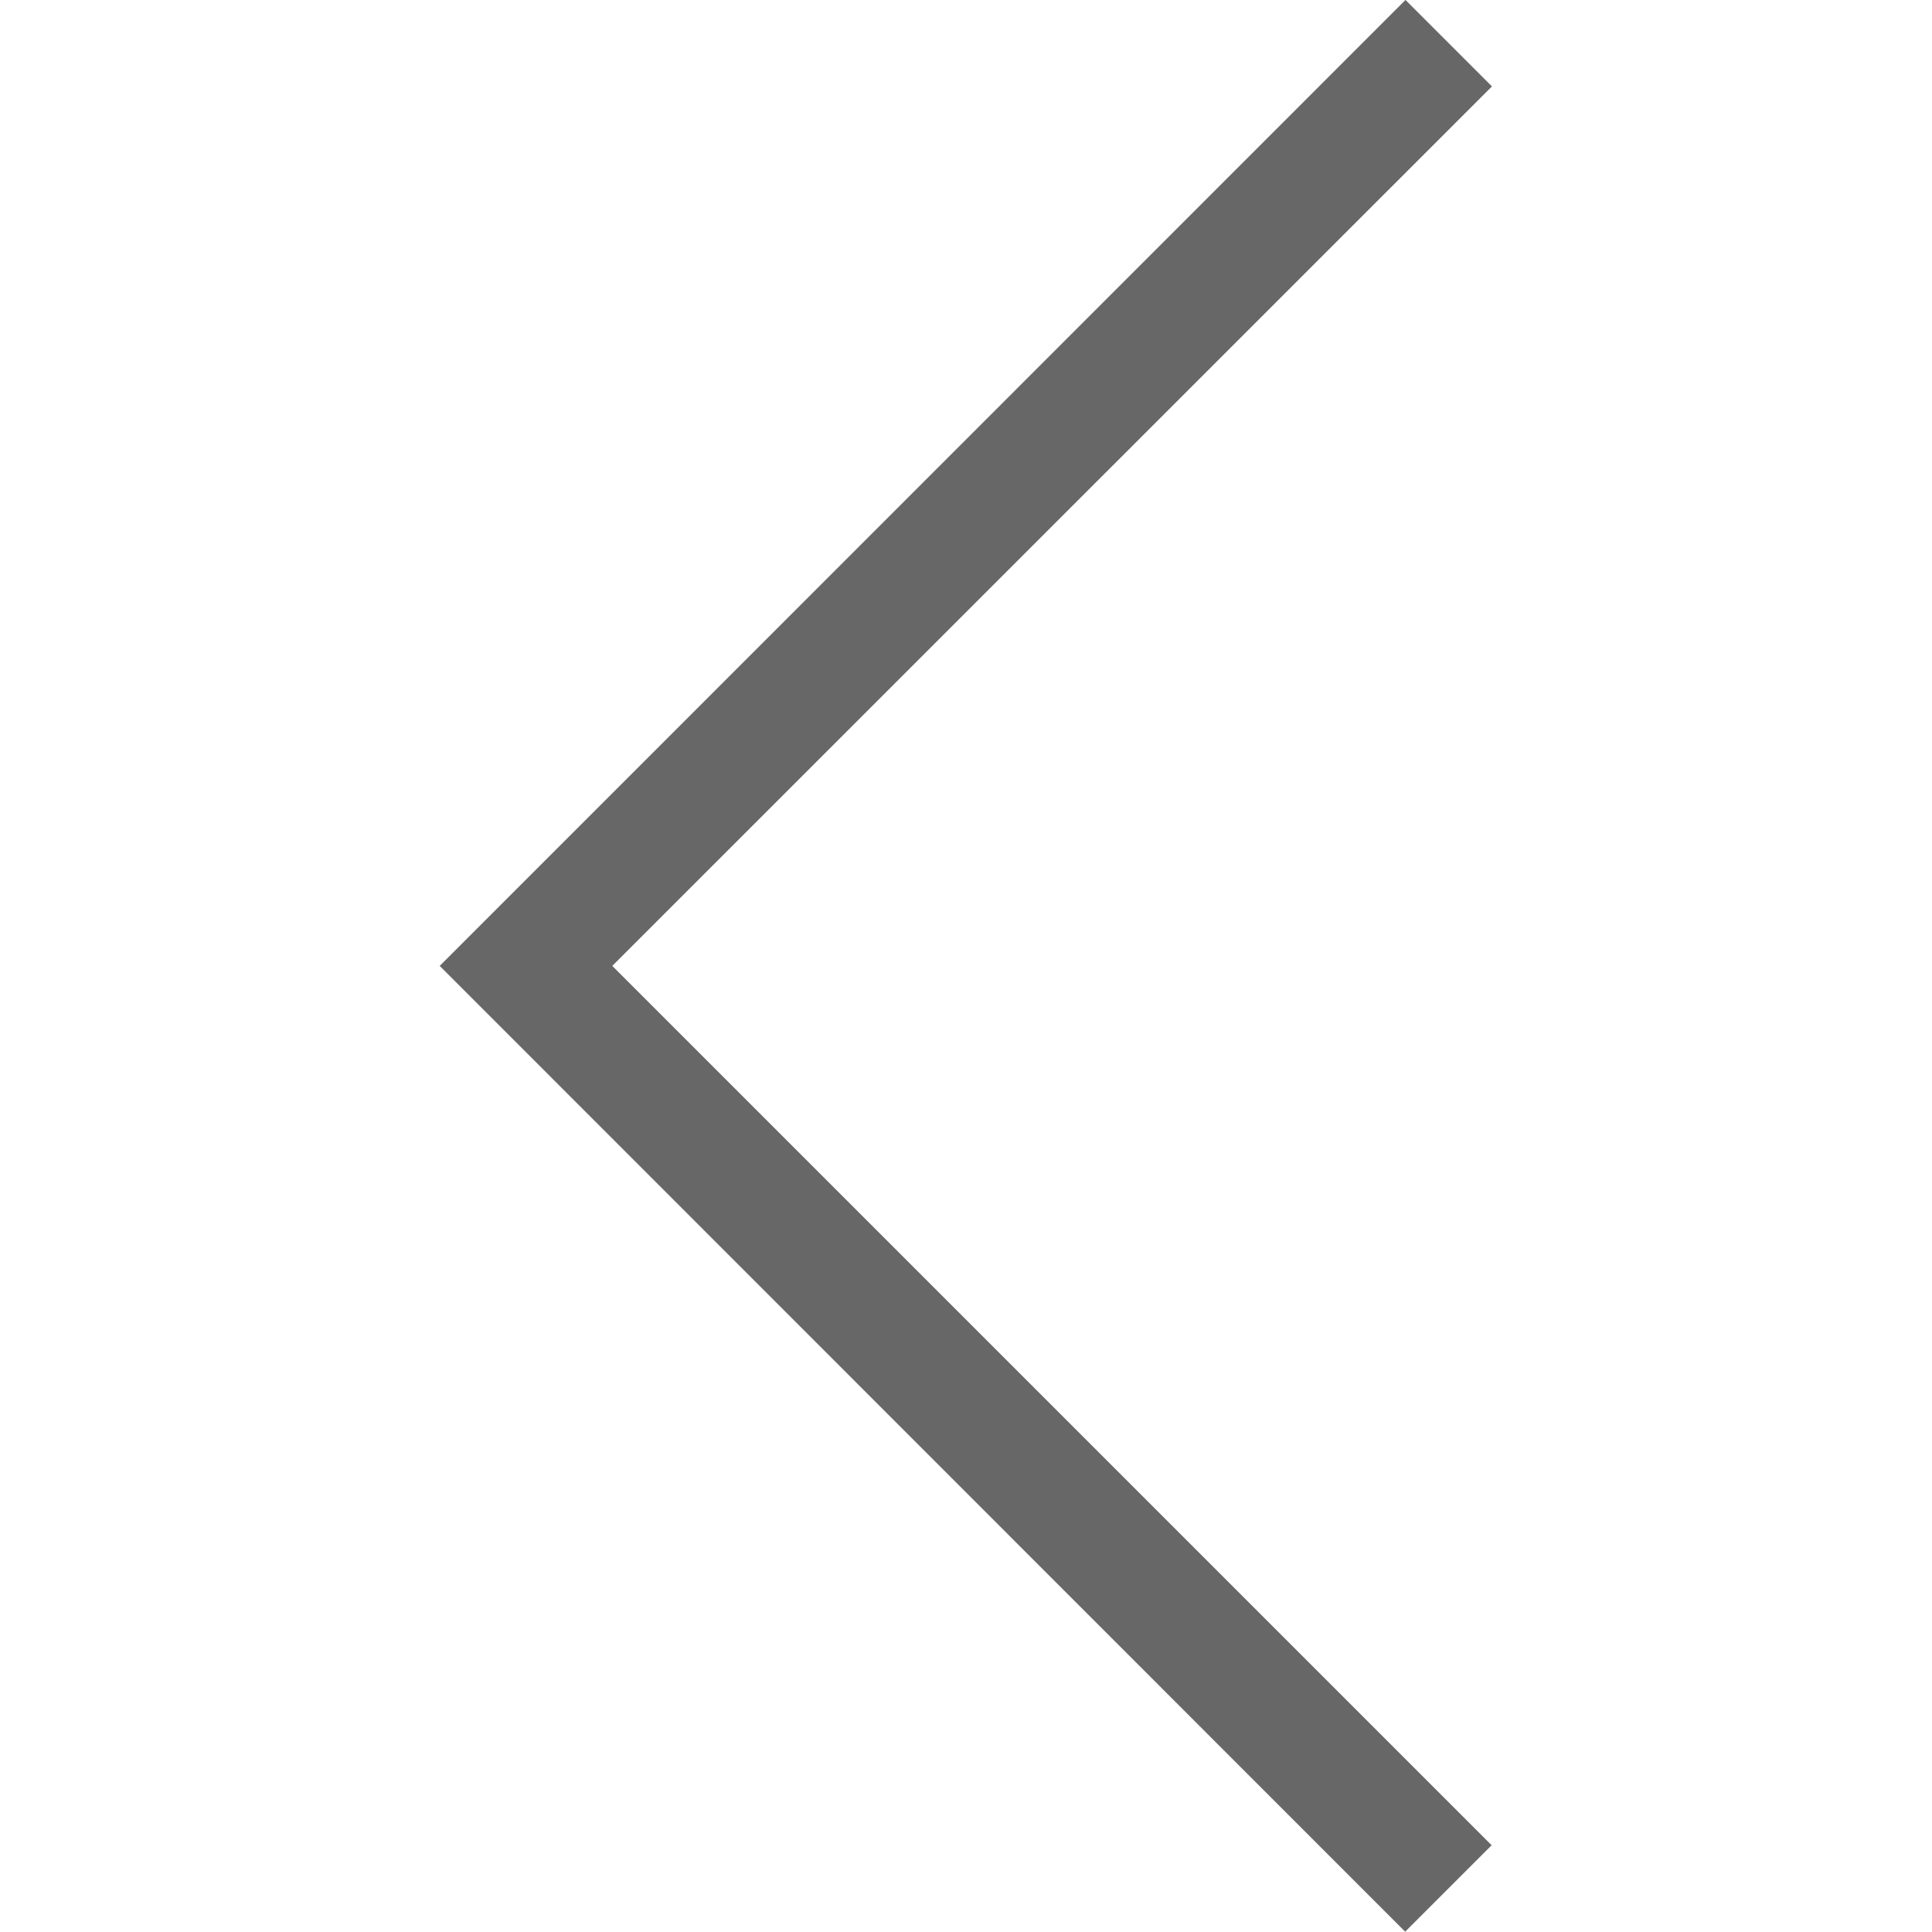 <?xml version="1.0" encoding="UTF-8" standalone="no"?>
<!DOCTYPE svg PUBLIC "-//W3C//DTD SVG 1.1//EN" "http://www.w3.org/Graphics/SVG/1.1/DTD/svg11.dtd">
<svg width="100%" height="100%" viewBox="0 0 20 20" version="1.1" xmlns="http://www.w3.org/2000/svg" xmlns:xlink="http://www.w3.org/1999/xlink" xml:space="preserve" style="fill-rule:evenodd;clip-rule:evenodd;stroke-linejoin:round;stroke-miterlimit:1.414;">
    <g id="Arrow" transform="matrix(-3.11959e-16,1.698,-1.698,-3.11959e-16,-0.284,-0.189)">
        <path d="M6,-3.9L11.361,-9.261L11.888,-8.734L6,-2.848L0.111,-8.736L0.638,-9.263L6,-3.9Z" style="fill:rgb(103,103,103);fill-rule:nonzero;"/>
    </g>
</svg>
